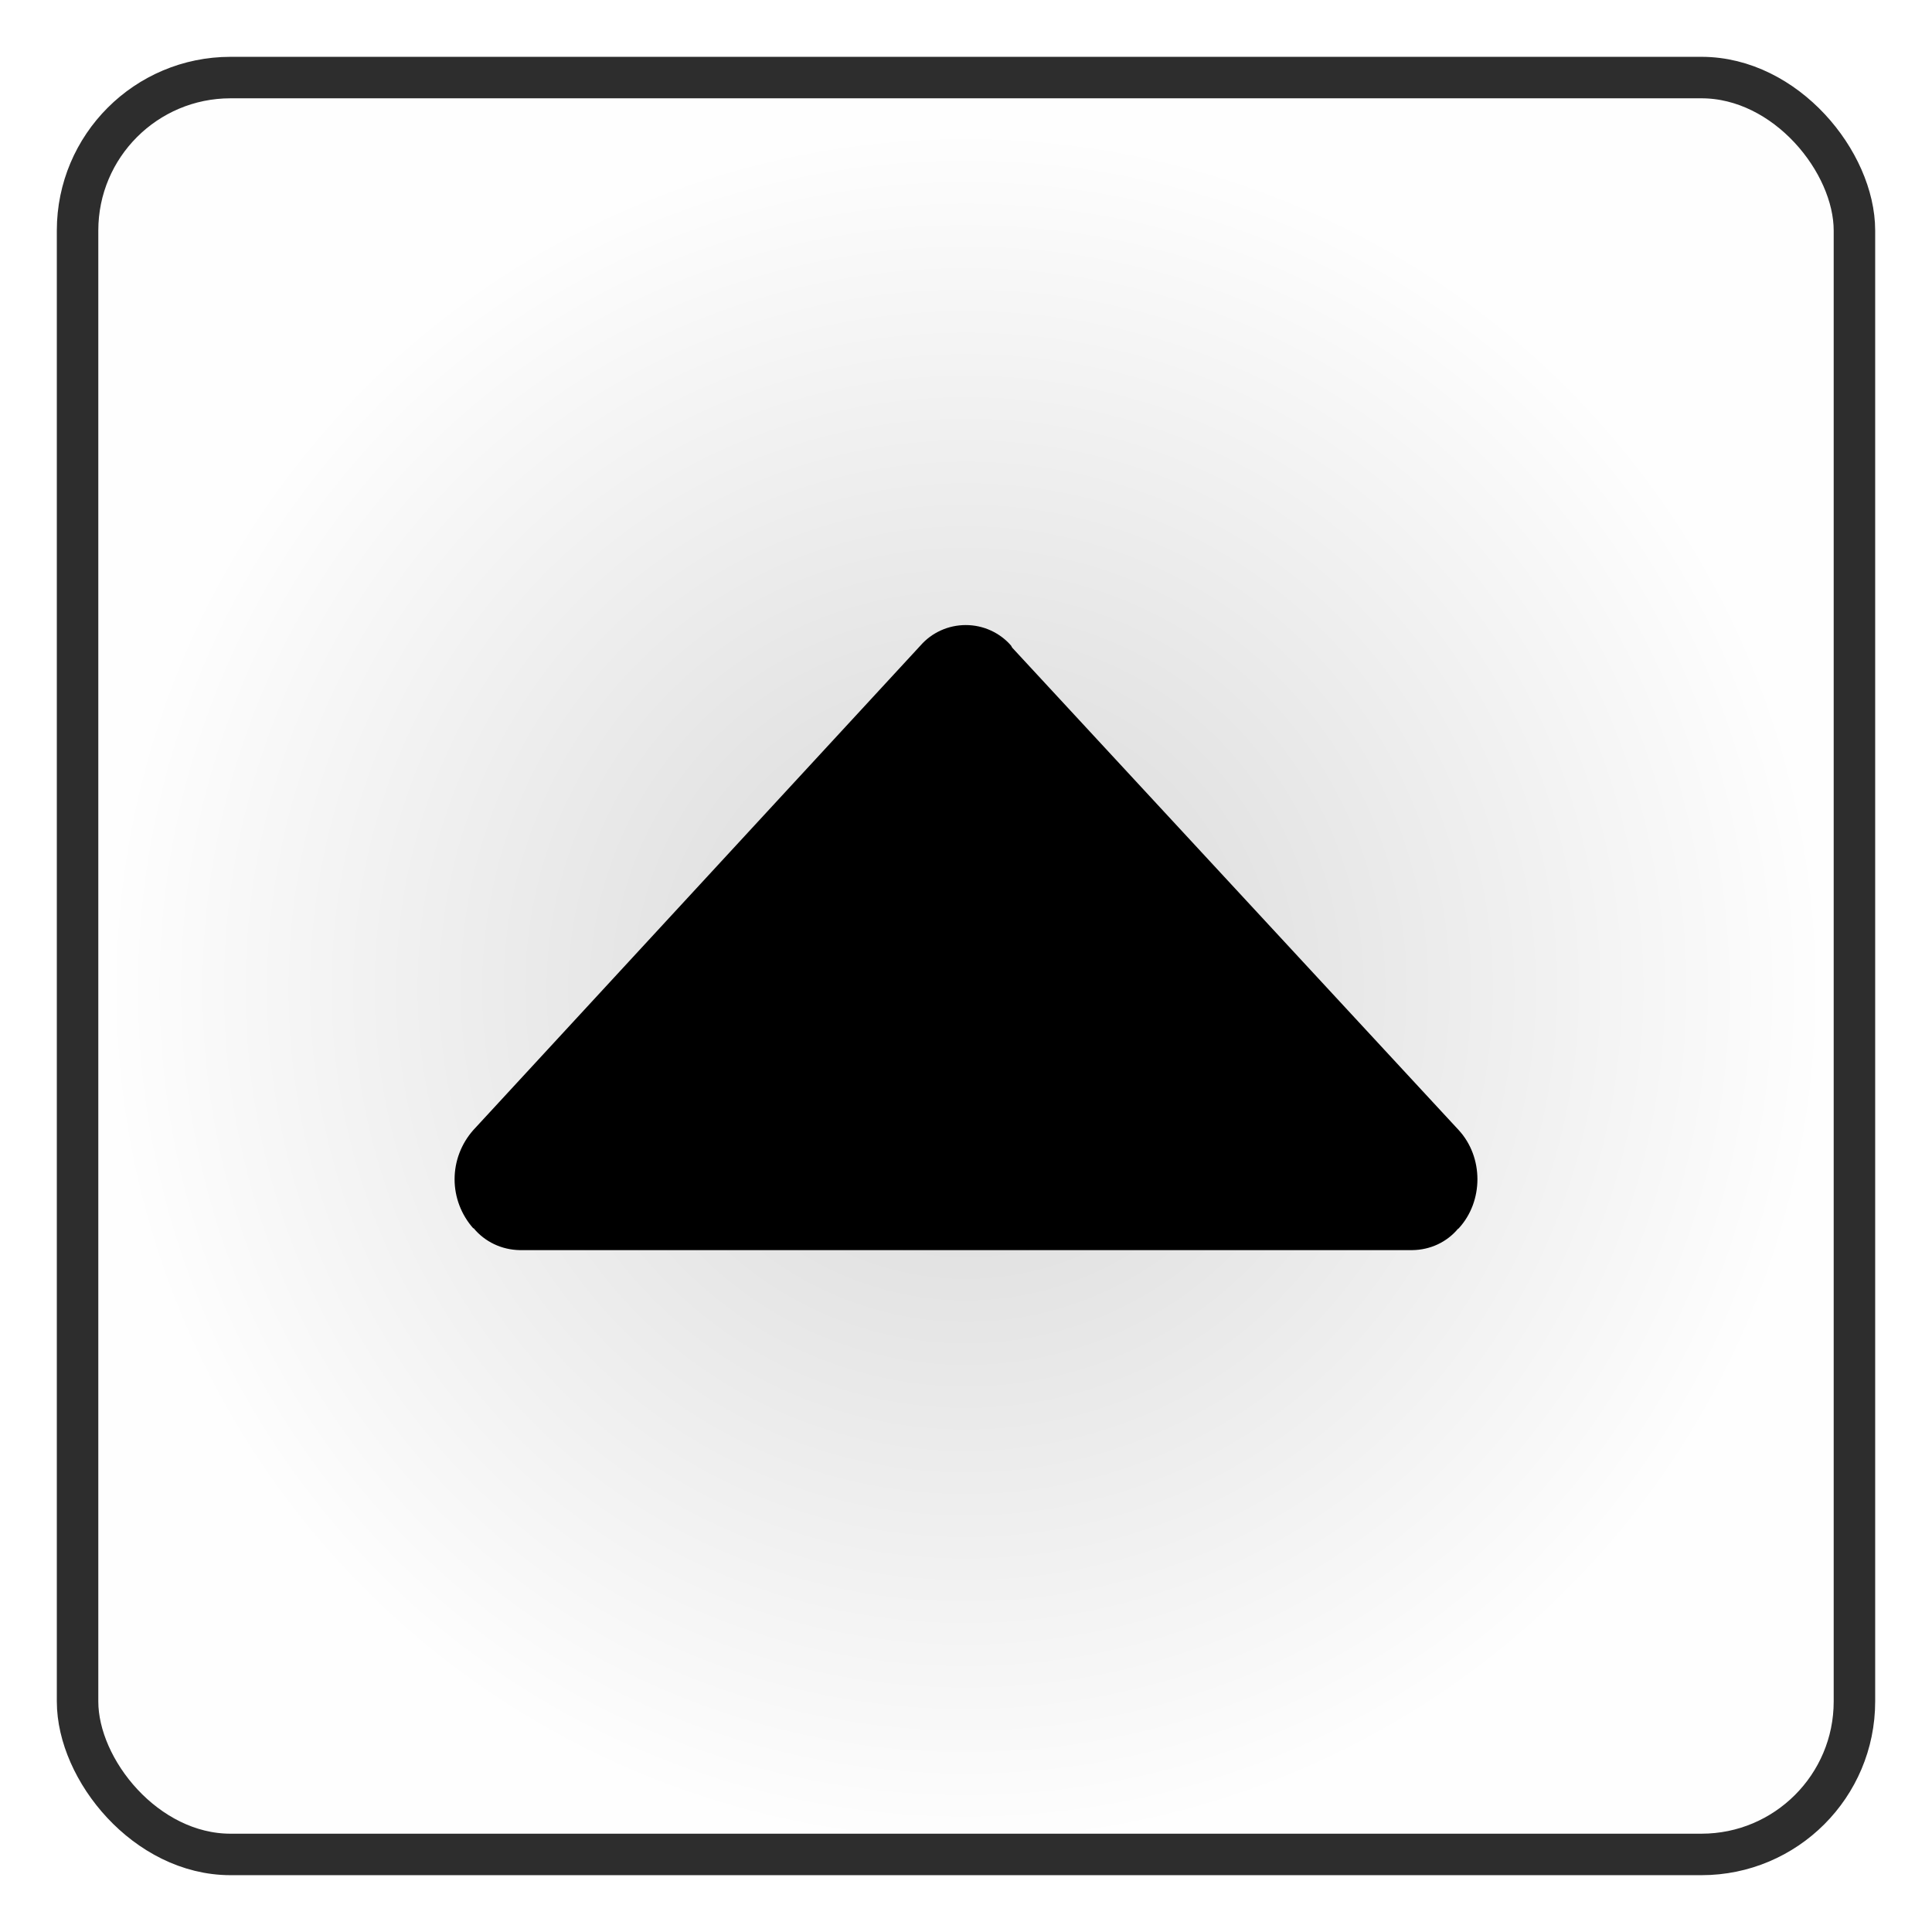 <svg width="34" height="34" viewBox="0 0 34 34" fill="none" xmlns="http://www.w3.org/2000/svg">
<rect x="1" y="1" width="32" height="32" rx="3.057" fill="url(#paint0_radial_906_1392)"/>
<path d="M17.79 11.358C17.801 11.371 17.805 11.389 17.817 11.402L25.671 19.888C26.11 20.365 26.11 21.14 25.671 21.617C25.666 21.622 25.662 21.624 25.657 21.626C25.56 21.742 25.438 21.835 25.299 21.9C25.161 21.964 25.01 21.998 24.857 22H9.146C8.99 21.997 8.836 21.962 8.696 21.895C8.555 21.828 8.432 21.732 8.334 21.613L8.329 21.617C8.117 21.377 8 21.07 8 20.753C8 20.435 8.117 20.128 8.329 19.888L16.201 11.358C16.299 11.246 16.421 11.156 16.558 11.094C16.695 11.032 16.845 11 16.996 11C17.147 11 17.296 11.032 17.433 11.094C17.57 11.156 17.692 11.246 17.79 11.358Z" fill="black"/>
<g filter="url(#filter0_f_906_1392)">
<rect x="1.365" y="1.365" width="31.27" height="31.27" rx="2.692" stroke="#2D2D2D" stroke-width="0.73"/>
</g>
<defs>
<filter id="filter0_f_906_1392" x="0.27" y="0.27" width="33.459" height="33.459" filterUnits="userSpaceOnUse" color-interpolation-filters="sRGB">
<feFlood flood-opacity="0" result="BackgroundImageFix"/>
<feBlend mode="normal" in="SourceGraphic" in2="BackgroundImageFix" result="shape"/>
<feGaussianBlur stdDeviation="0.365" result="effect1_foregroundBlur_906_1392"/>
</filter>
<radialGradient id="paint0_radial_906_1392" cx="0" cy="0" r="1" gradientUnits="userSpaceOnUse" gradientTransform="translate(17 17.395) rotate(69.107) scale(15.041 15.041)">
<stop stop-color="#D6D6D6"/>
<stop offset="1" stop-color="#FEFEFE"/>
</radialGradient>
</defs>
</svg>

